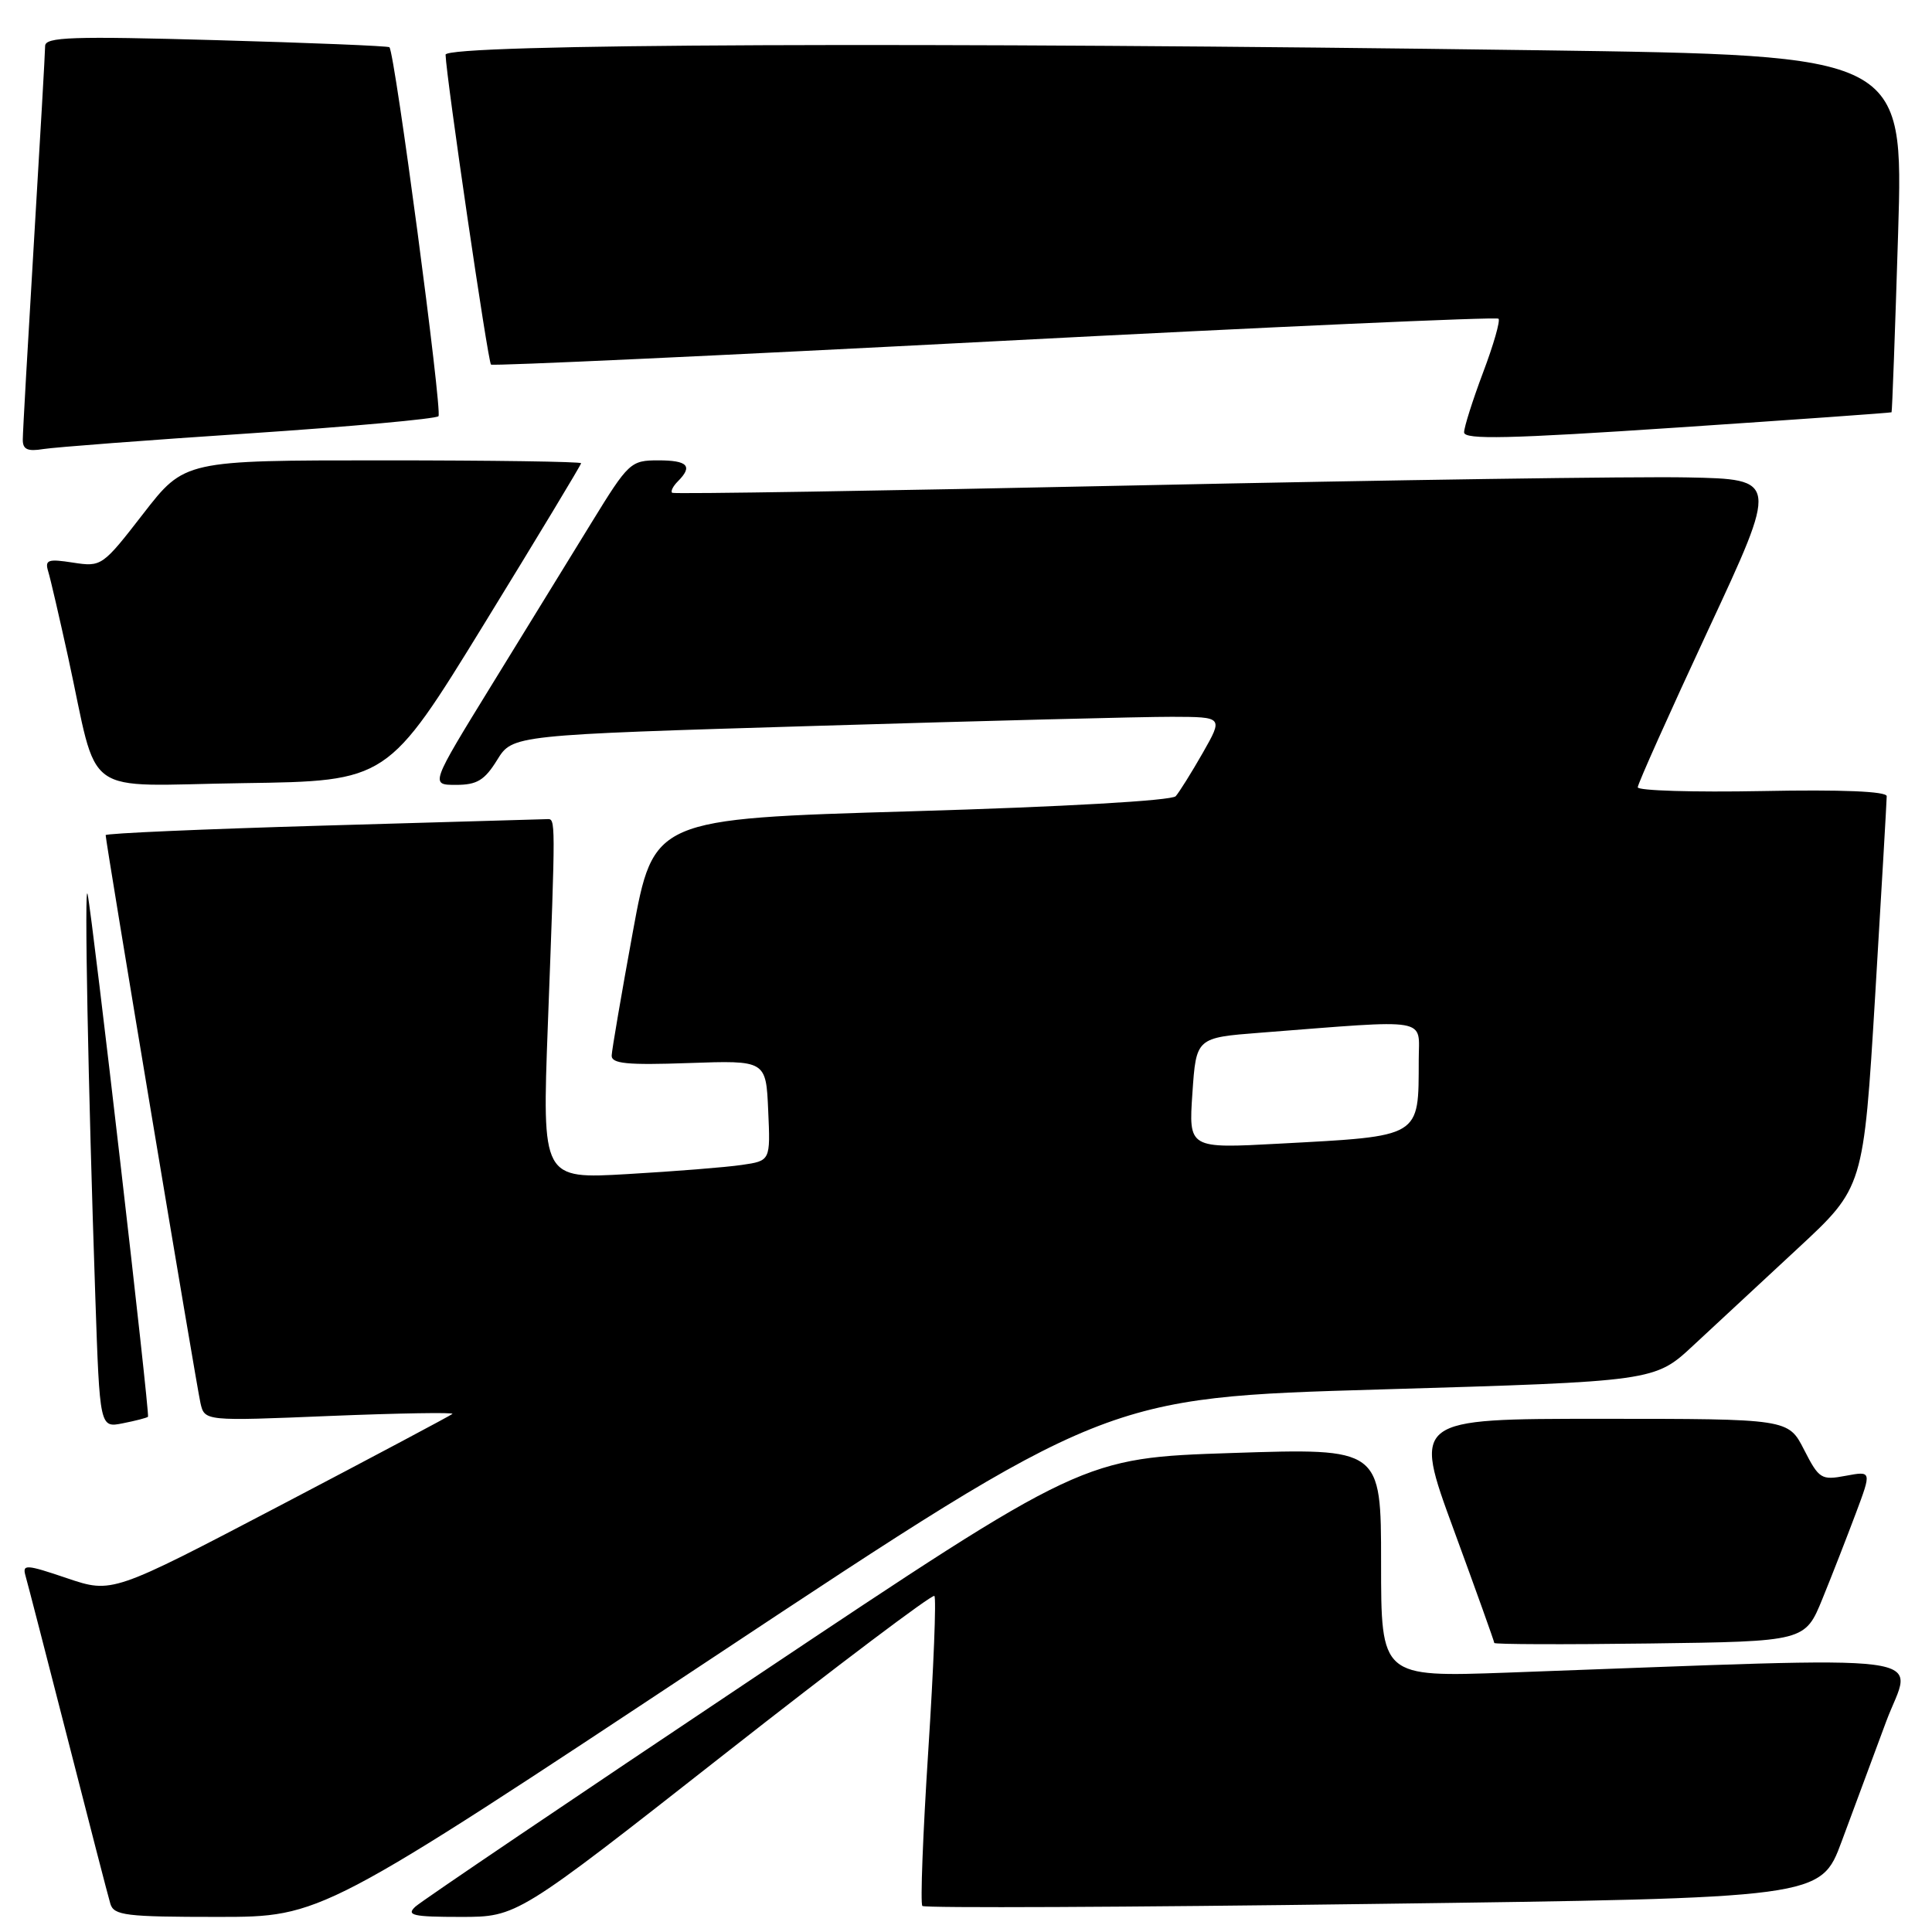 <?xml version="1.0" encoding="UTF-8" standalone="no"?>
<!DOCTYPE svg PUBLIC "-//W3C//DTD SVG 1.1//EN" "http://www.w3.org/Graphics/SVG/1.1/DTD/svg11.dtd" >
<svg xmlns="http://www.w3.org/2000/svg" xmlns:xlink="http://www.w3.org/1999/xlink" version="1.1" viewBox="0 0 256 256">
 <g >
 <path fill="currentColor"
d=" M 94.54 219.59 C 146.50 185.17 146.50 185.17 182.88 184.11 C 219.26 183.04 219.26 183.04 224.38 178.27 C 227.20 175.65 233.43 169.86 238.22 165.42 C 246.93 157.34 246.93 157.34 248.47 131.92 C 249.31 117.94 250.00 106.05 250.00 105.50 C 250.00 104.86 244.05 104.61 233.50 104.82 C 224.43 104.99 217.00 104.77 217.01 104.32 C 217.01 103.87 221.21 94.50 226.33 83.50 C 235.65 63.50 235.65 63.50 223.57 63.26 C 216.93 63.12 184.05 63.60 150.50 64.32 C 116.95 65.04 89.31 65.48 89.07 65.30 C 88.83 65.12 89.17 64.43 89.82 63.78 C 91.84 61.76 91.14 61.00 87.22 61.00 C 83.57 61.00 83.28 61.27 78.38 69.25 C 75.59 73.79 69.64 83.46 65.16 90.75 C 57.01 104.00 57.01 104.00 60.42 104.00 C 63.21 104.00 64.21 103.39 65.88 100.69 C 67.92 97.39 67.92 97.39 108.21 96.18 C 130.37 95.51 151.56 94.97 155.29 94.98 C 162.08 95.00 162.08 95.00 159.38 99.75 C 157.89 102.36 156.27 104.95 155.79 105.50 C 155.26 106.09 140.94 106.91 120.75 107.50 C 86.60 108.50 86.60 108.50 83.85 123.50 C 82.34 131.75 81.08 139.11 81.05 139.86 C 81.01 140.94 83.08 141.15 91.25 140.86 C 101.50 140.50 101.50 140.50 101.79 147.15 C 102.09 153.81 102.09 153.81 98.29 154.36 C 96.21 154.67 89.40 155.21 83.17 155.57 C 71.83 156.23 71.83 156.23 72.59 135.86 C 73.63 108.21 73.63 108.50 72.50 108.54 C 71.95 108.55 58.56 108.94 42.75 109.40 C 26.94 109.86 14.00 110.42 14.00 110.66 C 14.00 111.55 26.03 183.58 26.56 185.90 C 27.11 188.31 27.11 188.31 43.75 187.62 C 52.90 187.25 60.19 187.13 59.95 187.35 C 59.70 187.57 49.46 193.02 37.19 199.45 C 14.87 211.14 14.87 211.14 8.88 209.12 C 3.42 207.27 2.94 207.25 3.38 208.80 C 3.65 209.73 6.17 219.50 8.99 230.50 C 11.80 241.50 14.33 251.29 14.62 252.25 C 15.08 253.81 16.65 254.00 28.86 254.00 C 42.58 254.00 42.58 254.00 94.54 219.59 Z  M 95.92 232.49 C 110.99 220.66 123.54 211.20 123.81 211.47 C 124.08 211.74 123.71 220.98 123.00 232.00 C 122.29 243.02 121.93 252.27 122.22 252.55 C 122.50 252.84 149.40 252.72 181.99 252.28 C 241.25 251.50 241.25 251.50 244.03 244.00 C 245.56 239.88 248.21 232.74 249.92 228.13 C 253.39 218.81 258.70 219.50 199.75 221.63 C 183.00 222.23 183.00 222.23 183.00 207.05 C 183.00 191.88 183.00 191.88 163.25 192.53 C 143.50 193.18 143.50 193.18 100.00 222.24 C 76.08 238.22 55.84 251.90 55.04 252.64 C 53.79 253.79 54.70 254.00 61.05 254.00 C 68.52 254.00 68.52 254.00 95.92 232.49 Z  M 241.49 211.83 C 242.76 208.72 244.74 203.63 245.90 200.54 C 248.01 194.91 248.01 194.91 244.57 195.55 C 241.33 196.16 241.03 195.97 239.05 192.10 C 236.96 188.00 236.96 188.00 212.10 188.00 C 187.23 188.00 187.23 188.00 192.62 202.68 C 195.58 210.75 198.00 217.51 198.00 217.70 C 198.00 217.89 207.27 217.92 218.59 217.77 C 239.18 217.50 239.18 217.50 241.49 211.83 Z  M 19.61 187.73 C 19.88 187.45 12.29 121.74 11.61 118.50 C 11.15 116.33 11.68 143.98 12.63 171.85 C 13.22 189.21 13.22 189.21 16.29 188.59 C 17.97 188.26 19.47 187.87 19.61 187.73 Z  M 64.18 82.63 C 71.23 71.15 77.00 61.59 77.00 61.38 C 77.00 61.17 65.18 61.00 50.73 61.00 C 24.46 61.00 24.46 61.00 18.98 68.07 C 13.58 75.04 13.45 75.13 9.68 74.55 C 6.34 74.03 5.92 74.18 6.39 75.73 C 6.69 76.70 7.86 81.78 9.01 87.00 C 13.19 106.11 10.38 104.08 32.23 103.77 C 51.36 103.50 51.36 103.50 64.18 82.63 Z  M 33.00 57.43 C 46.48 56.53 57.77 55.50 58.10 55.15 C 58.64 54.56 52.32 6.98 51.60 6.26 C 51.43 6.09 41.10 5.67 28.64 5.32 C 9.53 4.78 6.00 4.90 5.98 6.09 C 5.98 6.87 5.31 18.52 4.50 32.00 C 3.69 45.48 3.02 57.28 3.02 58.23 C 3.00 59.55 3.64 59.85 5.75 59.50 C 7.26 59.26 19.52 58.32 33.00 57.43 Z  M 250.64 54.63 C 250.72 54.56 251.11 43.89 251.51 30.91 C 252.23 7.33 252.23 7.33 203.95 6.66 C 122.42 5.54 58.99 5.80 59.04 7.25 C 59.13 10.27 64.66 47.99 65.06 48.31 C 65.30 48.51 95.33 47.12 131.80 45.22 C 168.26 43.32 198.30 41.97 198.56 42.23 C 198.82 42.48 197.90 45.70 196.51 49.37 C 195.13 53.04 194.00 56.61 194.00 57.29 C 194.00 58.28 200.01 58.14 222.25 56.65 C 237.79 55.61 250.56 54.70 250.64 54.63 Z  M 158.00 144.85 C 158.50 137.50 158.50 137.50 167.00 136.84 C 189.82 135.07 188.00 134.76 187.99 140.44 C 187.96 150.81 188.44 150.52 169.50 151.54 C 157.50 152.19 157.50 152.19 158.00 144.85 Z "/>
</g>
</svg>